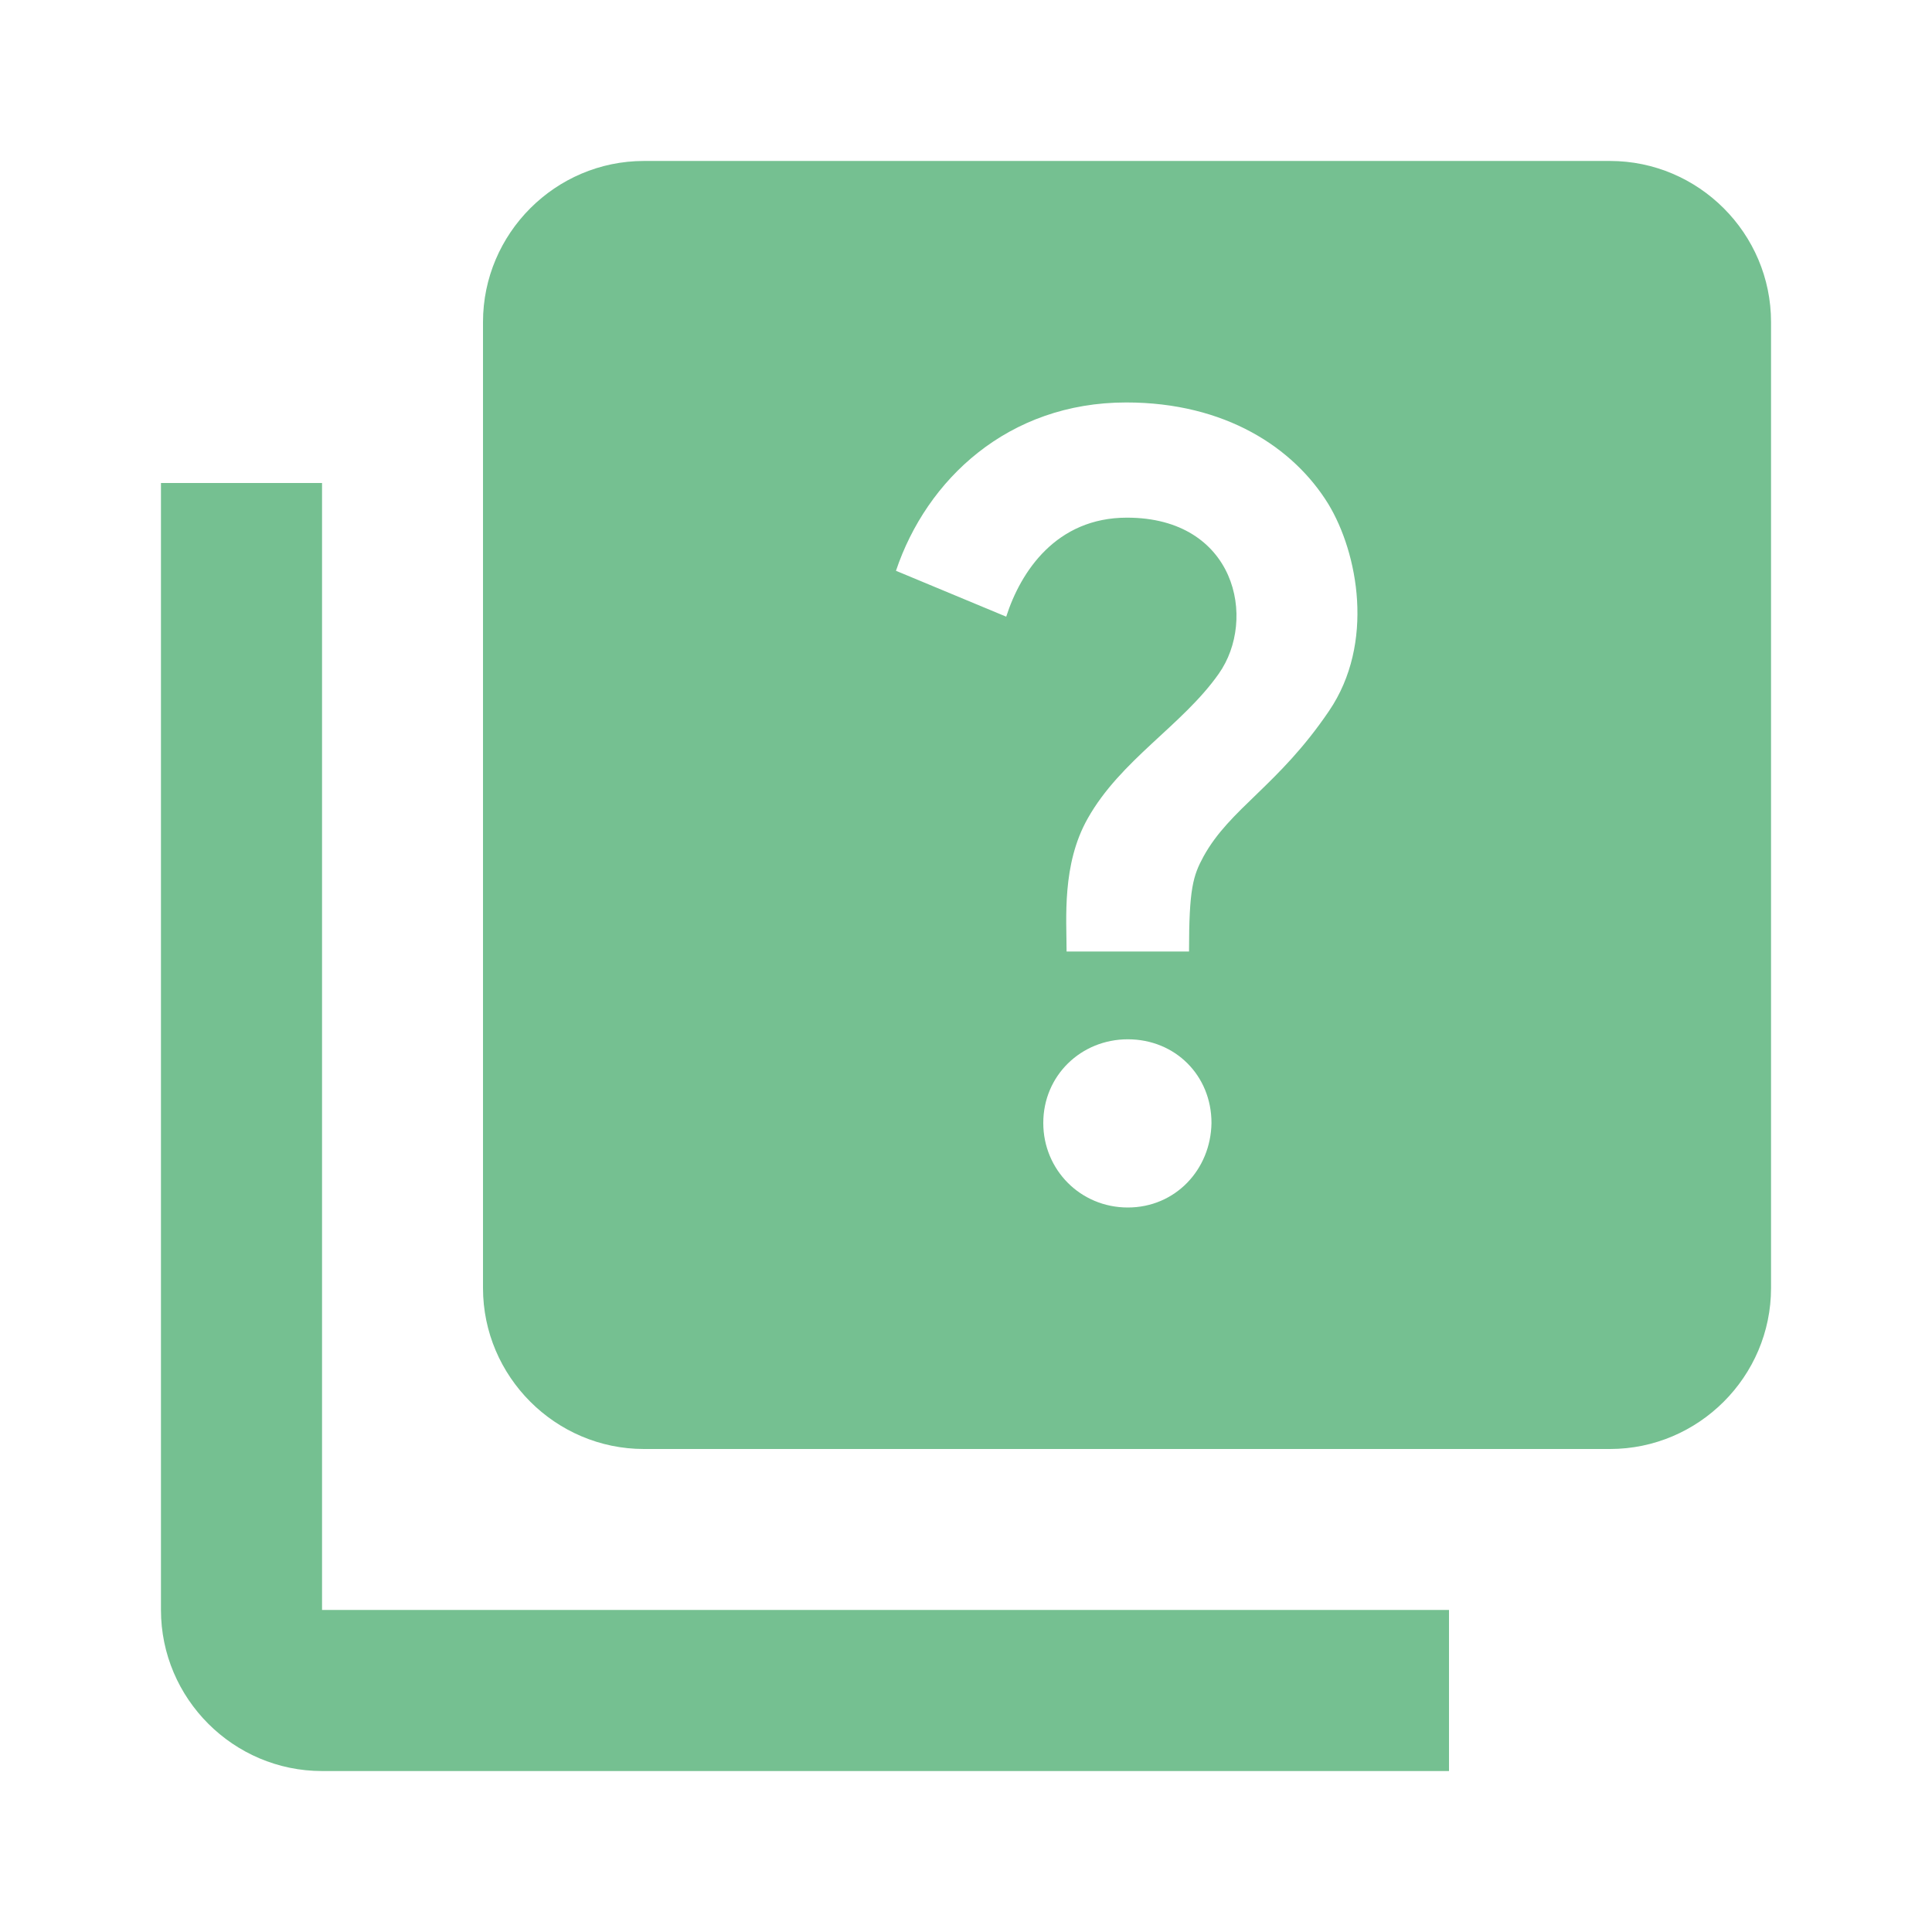 <svg width="16" height="16" viewBox="0 0 16 16" fill="none" xmlns="http://www.w3.org/2000/svg">
<path d="M2.667 4H1.333V13.333C1.333 14.067 1.933 14.667 2.667 14.667H12V13.333H2.667V4Z" fill="#75C091"/>
<path d="M13.333 1.333H5.333C4.6 1.333 4 1.933 4 2.667V10.667C4 11.4 4.6 12 5.333 12H13.333C14.067 12 14.667 11.4 14.667 10.667V2.667C14.667 1.933 14.067 1.333 13.333 1.333ZM9.34 10C8.947 10 8.64 9.687 8.64 9.3C8.64 8.907 8.953 8.607 9.34 8.607C9.733 8.607 10.033 8.907 10.033 9.3C10.027 9.687 9.733 10 9.34 10ZM11.007 5.887C10.587 6.507 10.187 6.693 9.967 7.093C9.88 7.253 9.847 7.36 9.847 7.88H8.833C8.833 7.607 8.793 7.16 9.007 6.78C9.28 6.293 9.793 6.007 10.093 5.58C10.413 5.127 10.233 4.287 9.333 4.287C8.747 4.287 8.453 4.733 8.333 5.107L7.42 4.727C7.673 3.973 8.347 3.333 9.327 3.333C10.147 3.333 10.713 3.707 11 4.173C11.247 4.58 11.387 5.327 11.007 5.887Z" fill="#75C091"/>
</svg>
